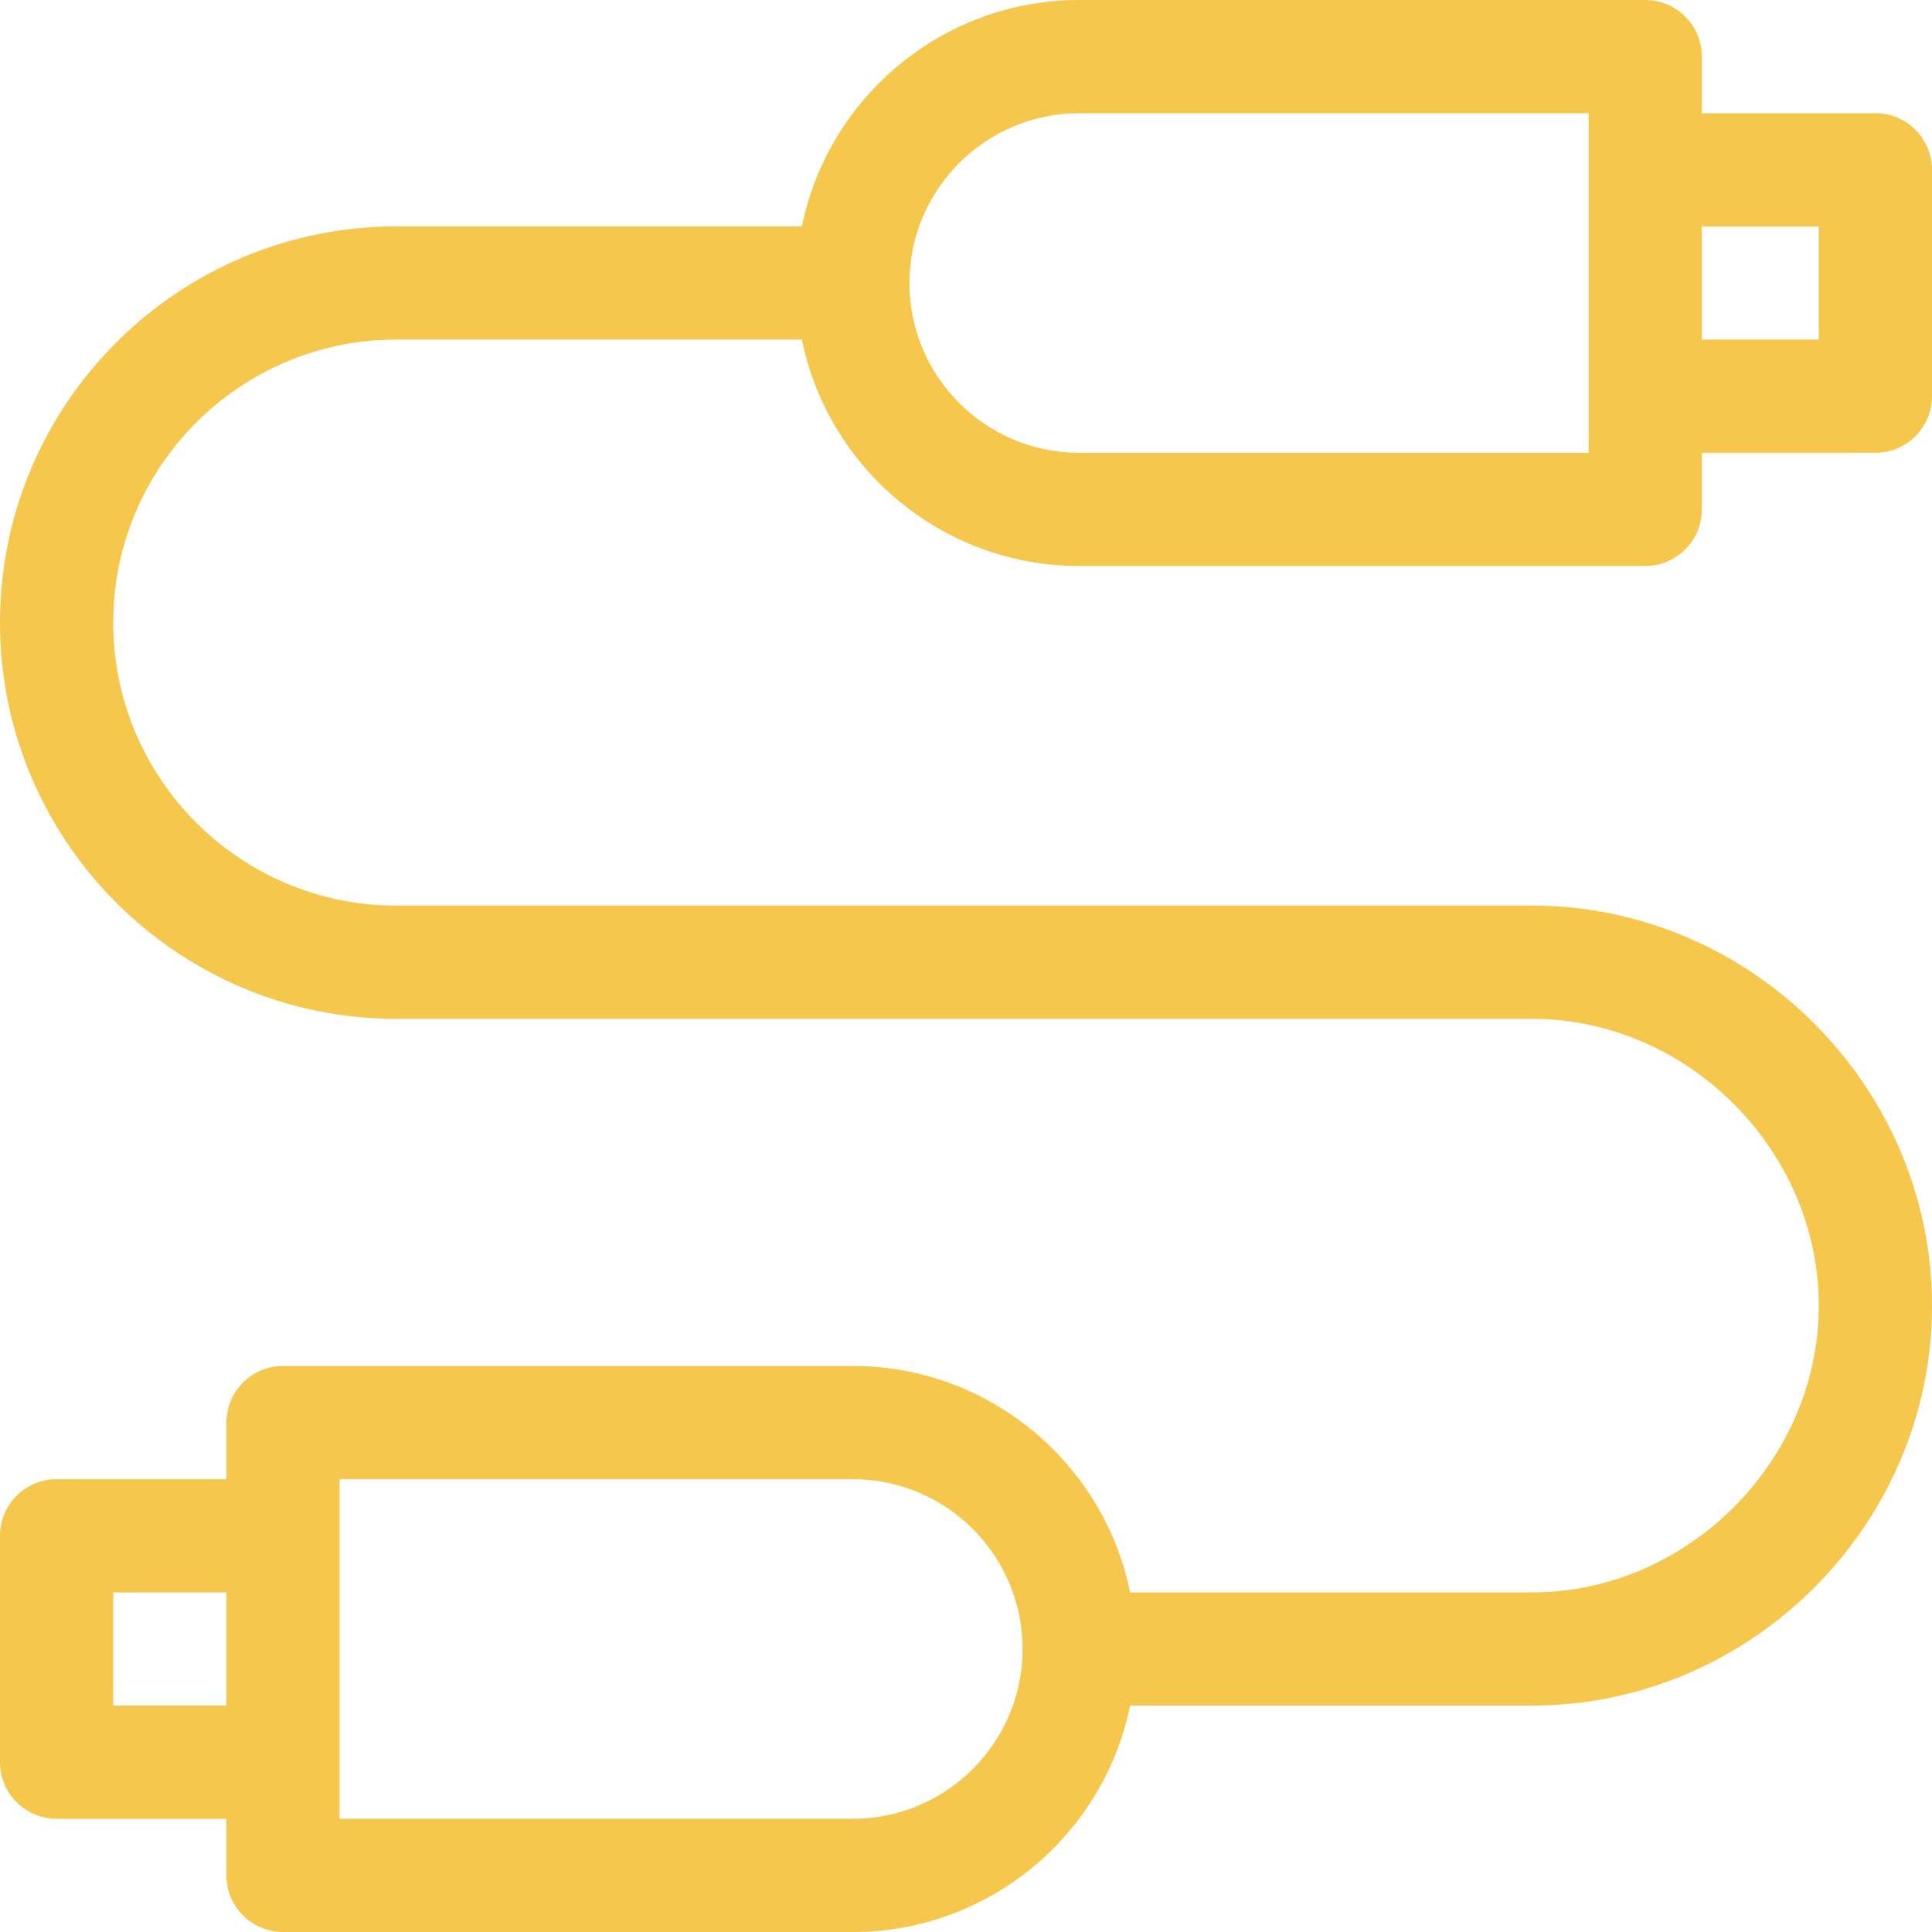 <svg width="35" height="35" viewBox="0 0 35 35" fill="none" xmlns="http://www.w3.org/2000/svg">
<path d="M7.178 6.152H14.527C15.003 8.49 17.075 10.254 19.551 10.254H29.805C30.371 10.254 30.83 9.795 30.83 9.229V8.203H33.975C34.541 8.203 35 7.744 35 7.178V3.076C35 2.51 34.541 2.051 33.975 2.051H30.83V1.025C30.83 0.459 30.371 0 29.805 0H19.551C17.075 0 15.003 1.764 14.527 4.102H7.178C3.22 4.102 0 7.321 0 11.279C0 15.237 3.22 18.457 7.178 18.457H27.754C30.57 18.457 32.949 20.836 32.949 23.652C32.949 26.468 30.57 28.848 27.754 28.848H20.473C19.997 26.51 17.925 24.746 15.449 24.746H5.127C4.561 24.746 4.102 25.205 4.102 25.771V26.797H1.025C0.459 26.797 0 27.256 0 27.822V31.924C0 32.49 0.459 32.949 1.025 32.949H4.102V33.975C4.102 34.541 4.561 35 5.127 35H15.449C17.925 35 19.997 33.236 20.473 30.898H27.754C31.717 30.898 35 27.627 35 23.652C35 19.69 31.729 16.406 27.754 16.406H7.178C4.351 16.406 2.051 14.106 2.051 11.279C2.051 8.452 4.351 6.152 7.178 6.152ZM30.83 4.102H32.949V6.152H30.83V4.102ZM19.551 2.051H28.779C28.779 3.062 28.779 7.579 28.779 8.203H19.551C17.855 8.203 16.475 6.823 16.475 5.127C16.475 3.431 17.855 2.051 19.551 2.051ZM4.102 30.898H2.051V28.848H4.102V30.898ZM15.449 32.949H6.152C6.152 32.327 6.152 27.8 6.152 26.797H15.449C17.145 26.797 18.525 28.177 18.525 29.873C18.525 31.569 17.145 32.949 15.449 32.949Z" fill="#F5C74D"/>
</svg>
